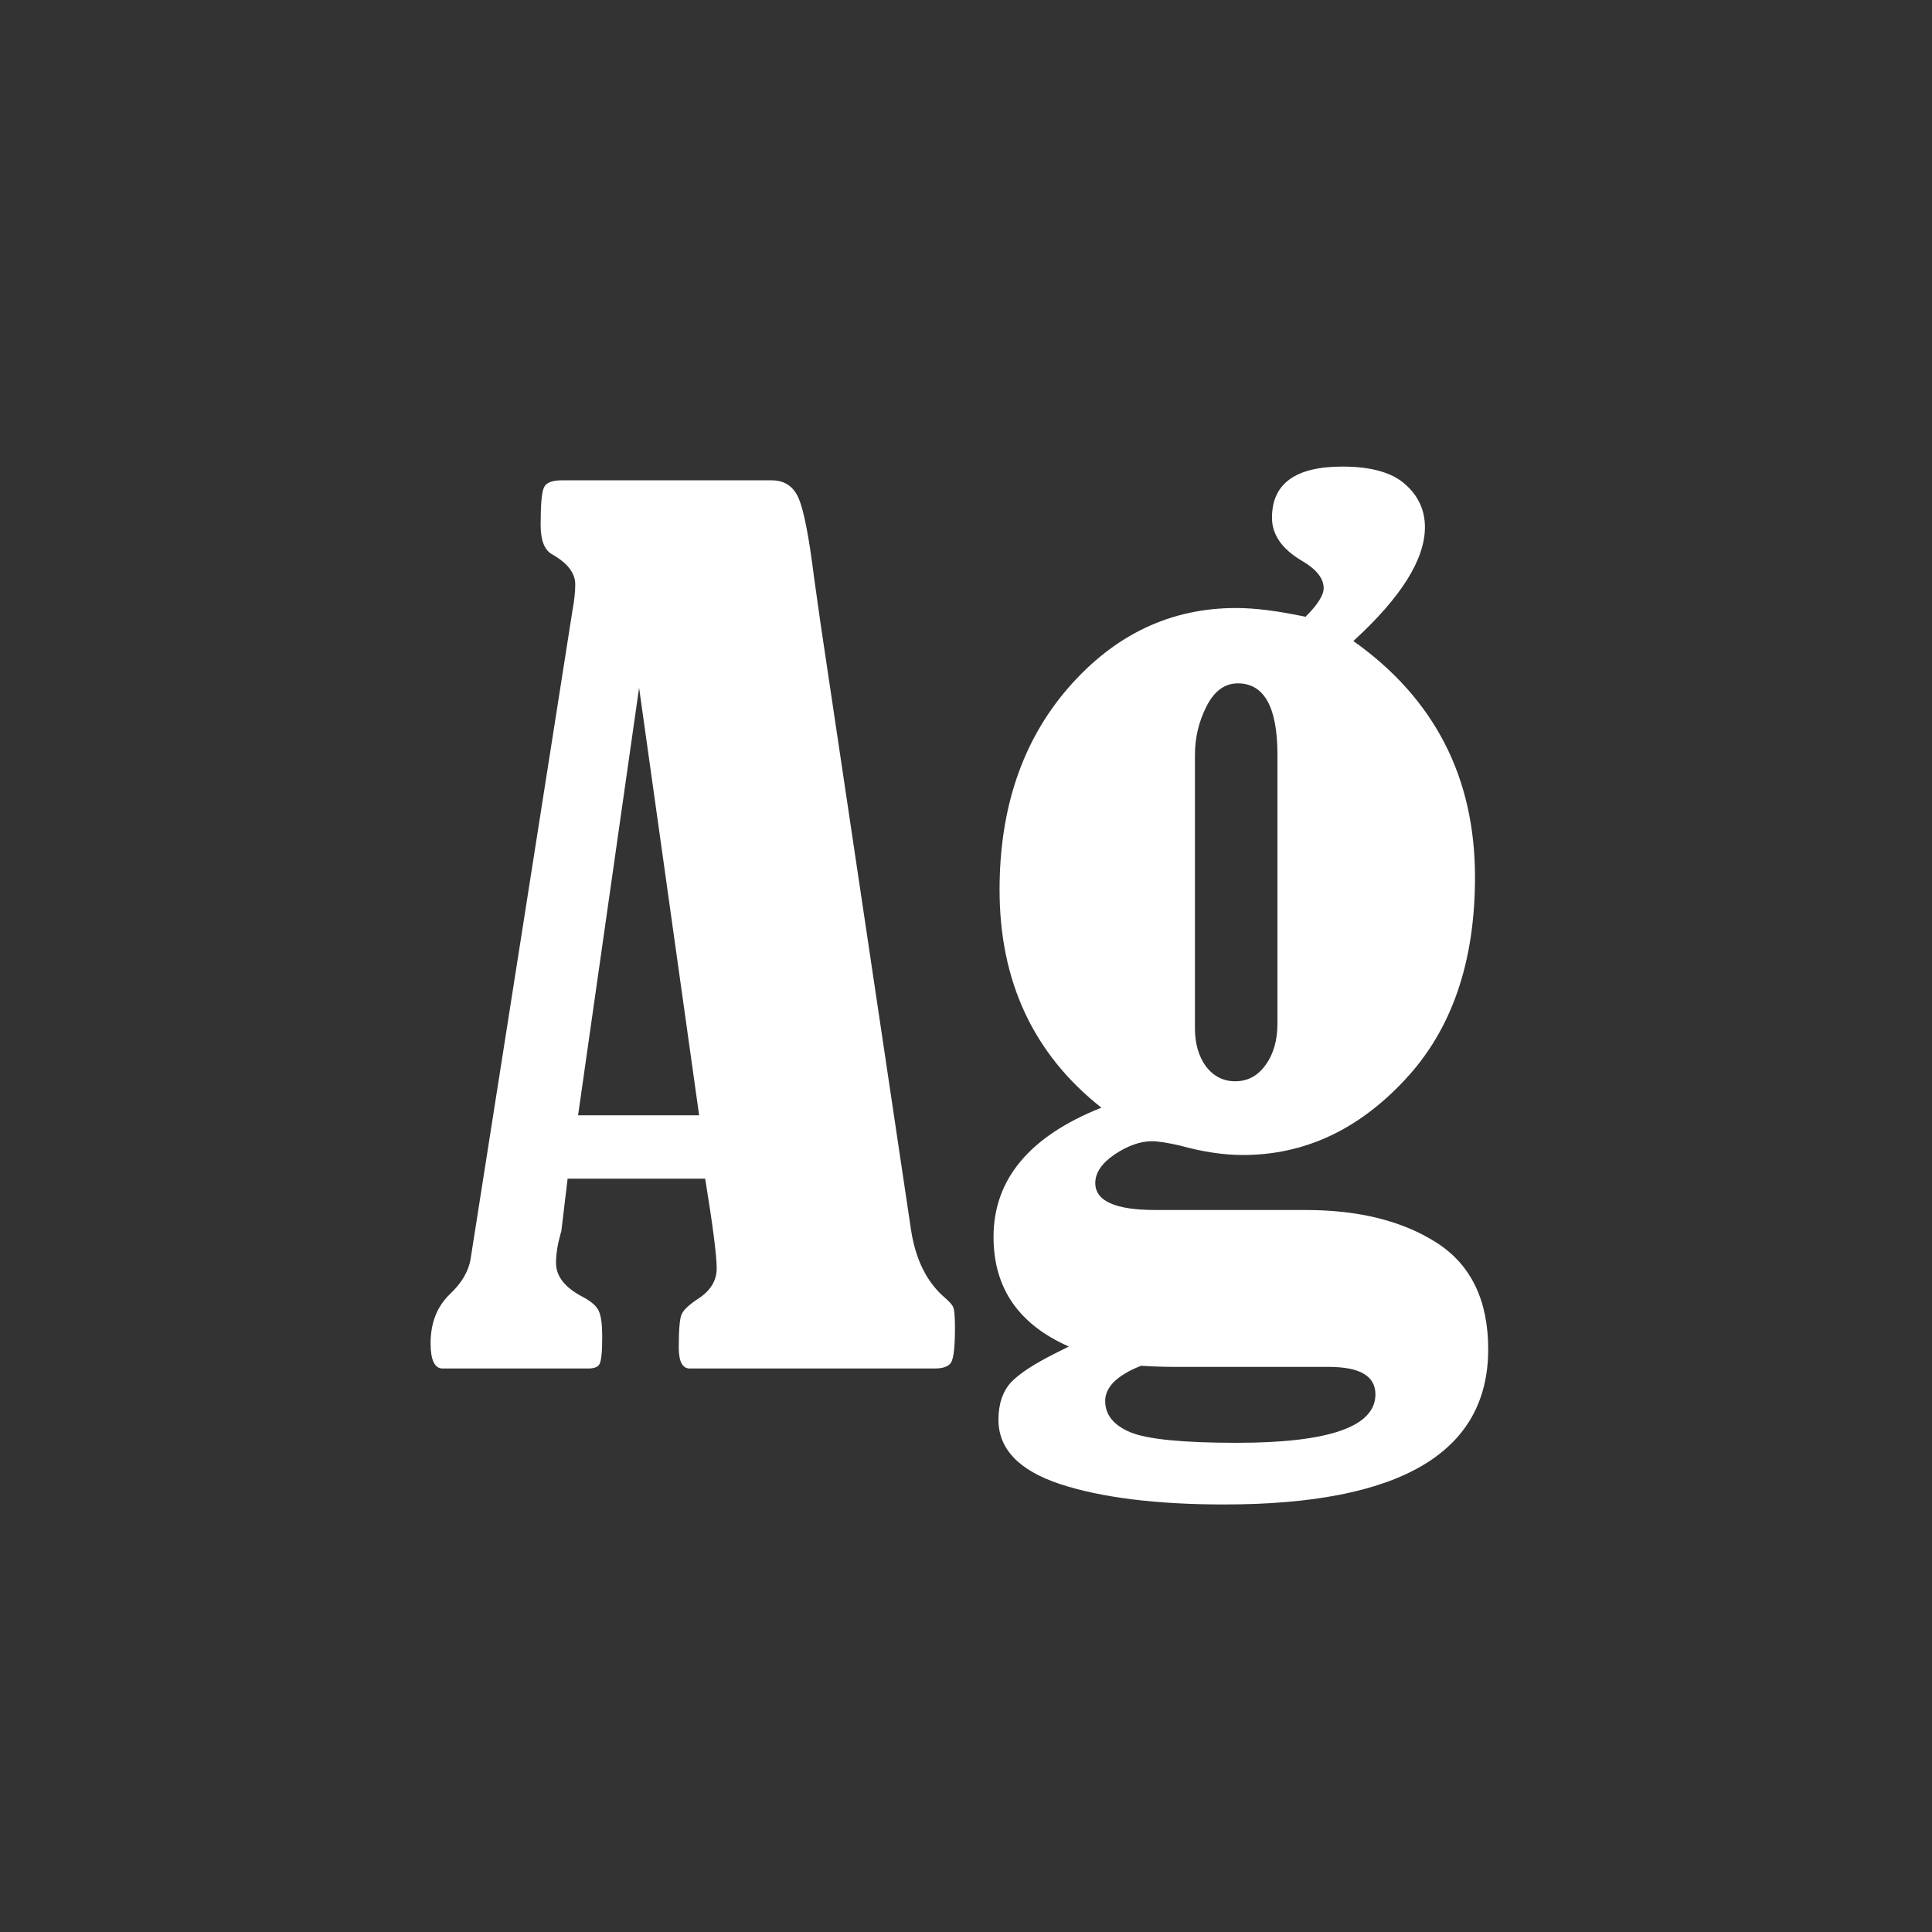 <svg width="24" height="24" viewBox="0 0 24 24" fill="none" xmlns="http://www.w3.org/2000/svg">
<rect x="0" y="0" width="24" height="24" fill="#333333" stroke="none"/>
<path d="M8.76 14.642H7.051L6.976 15.271C6.976 15.284 6.971 15.305 6.962 15.332C6.925 15.464 6.907 15.583 6.907 15.688C6.907 15.852 7.014 15.991 7.229 16.105C7.342 16.164 7.413 16.225 7.44 16.289C7.468 16.353 7.481 16.458 7.481 16.604C7.481 16.79 7.47 16.904 7.447 16.945C7.429 16.982 7.381 17 7.304 17H5.499C5.399 17 5.349 16.895 5.349 16.686C5.349 16.435 5.428 16.232 5.588 16.077C5.738 15.936 5.825 15.786 5.848 15.626L7.112 7.58C7.135 7.457 7.146 7.35 7.146 7.259C7.146 7.118 7.048 6.992 6.853 6.883C6.761 6.828 6.716 6.707 6.716 6.521C6.716 6.27 6.729 6.115 6.757 6.056C6.784 5.996 6.857 5.967 6.976 5.967H9.587C9.746 5.967 9.858 6.042 9.922 6.192C9.986 6.343 10.05 6.671 10.113 7.177C10.141 7.373 10.168 7.566 10.195 7.758L11.316 15.271C11.371 15.635 11.505 15.913 11.72 16.105C11.779 16.155 11.818 16.196 11.836 16.227C11.854 16.255 11.863 16.344 11.863 16.494C11.863 16.727 11.847 16.87 11.815 16.925C11.784 16.975 11.715 17 11.61 17H8.568C8.477 17 8.432 16.913 8.432 16.74C8.432 16.521 8.443 16.385 8.466 16.33C8.489 16.275 8.555 16.212 8.664 16.139C8.824 16.038 8.903 15.911 8.903 15.756C8.903 15.596 8.855 15.225 8.76 14.642ZM7.939 8.544L7.181 13.855H8.685L7.939 8.544ZM16.218 7.662C16.368 7.512 16.443 7.393 16.443 7.307C16.443 7.184 16.352 7.07 16.17 6.965C15.924 6.819 15.801 6.641 15.801 6.432C15.801 6.008 16.092 5.796 16.676 5.796C17.031 5.796 17.291 5.869 17.455 6.015C17.619 6.16 17.701 6.338 17.701 6.548C17.701 6.949 17.405 7.421 16.812 7.963C17.82 8.678 18.323 9.656 18.323 10.896C18.323 11.957 18.032 12.798 17.448 13.418C16.869 14.038 16.2 14.348 15.438 14.348C15.201 14.348 14.942 14.309 14.659 14.231C14.504 14.195 14.388 14.177 14.31 14.177C14.165 14.177 14.01 14.231 13.846 14.341C13.686 14.45 13.606 14.569 13.606 14.696C13.606 14.92 13.855 15.031 14.352 15.031H16.218C16.883 15.031 17.428 15.168 17.852 15.441C18.275 15.715 18.487 16.155 18.487 16.761C18.487 18.046 17.394 18.689 15.206 18.689C14.363 18.689 13.684 18.604 13.169 18.436C12.659 18.267 12.403 18 12.403 17.636C12.403 17.44 12.456 17.285 12.56 17.171C12.665 17.061 12.85 16.941 13.114 16.809C13.151 16.79 13.205 16.763 13.278 16.727C12.654 16.453 12.342 16 12.342 15.366C12.342 14.651 12.788 14.115 13.682 13.76C12.838 13.094 12.417 12.192 12.417 11.053C12.417 10.037 12.702 9.2 13.271 8.544C13.846 7.883 14.541 7.553 15.356 7.553C15.589 7.553 15.876 7.589 16.218 7.662ZM15.869 9.378C15.869 8.785 15.705 8.489 15.377 8.489C15.213 8.489 15.083 8.585 14.987 8.776C14.892 8.963 14.844 9.164 14.844 9.378V12.775C14.844 12.962 14.889 13.12 14.98 13.247C15.076 13.37 15.197 13.432 15.343 13.432C15.498 13.432 15.623 13.366 15.719 13.233C15.819 13.097 15.869 12.924 15.869 12.714V9.378ZM14.174 16.966C13.878 17.084 13.729 17.23 13.729 17.403C13.729 17.576 13.834 17.706 14.044 17.793C14.258 17.88 14.698 17.923 15.363 17.923C16.512 17.923 17.086 17.722 17.086 17.321C17.086 17.093 16.892 16.98 16.505 16.98H14.611C14.461 16.98 14.315 16.975 14.174 16.966Z" fill="white"/>
</svg>
